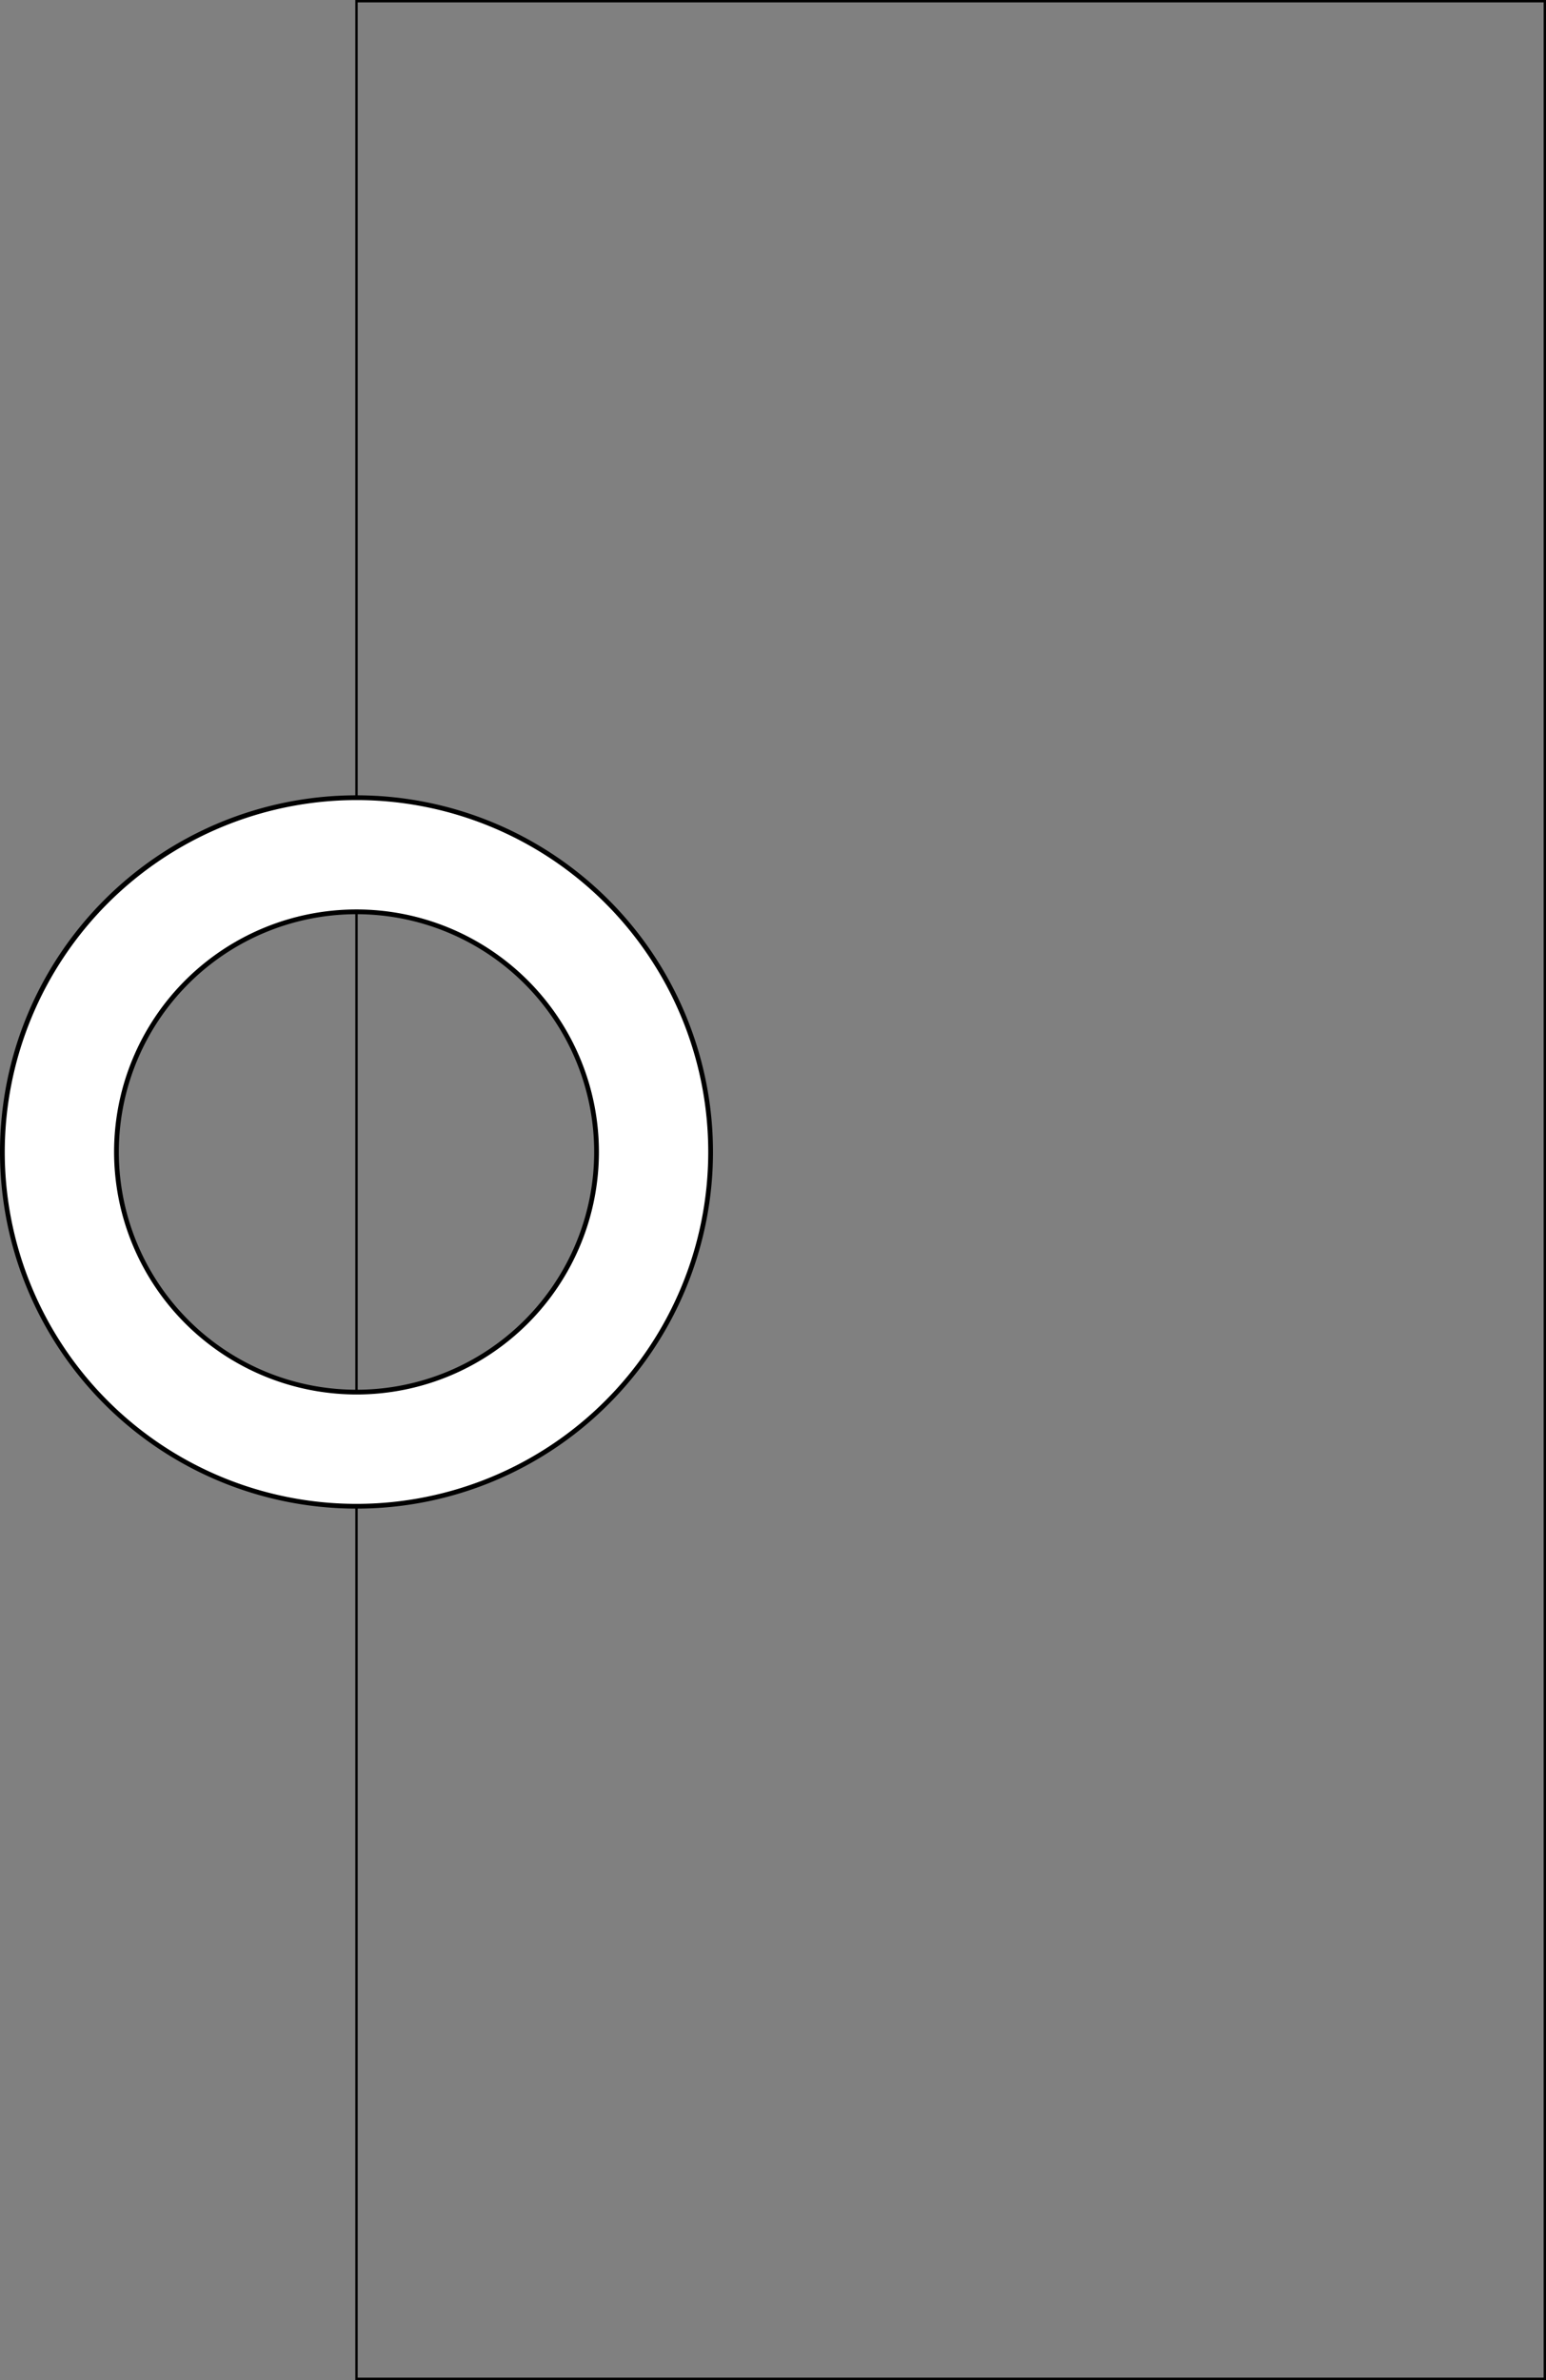 <svg xmlns="http://www.w3.org/2000/svg" viewBox="0 0 325.25 500.5"><rect x="0" y="0" width="325.25" height="500.5" fill="#808080" stroke="none"/><g data-name="Layer 2">
<path fill="none" stroke="#000" stroke-miterlimit="10" stroke-width=".5" d="M75 .25h250v500H75z"/>
<path d="M75 316.75a74.5 74.5 0 1 1 74.5-74.5 74.58 74.58 0 0 1-74.5 74.5zm0-125a50.5 50.5 0 1 0 50.5 50.5 50.56 50.56 0 0 0-50.5-50.5z" fill="#fff"/>
<path d="M75 168.25a74 74 0 1 1-74 74 74.08 74.08 0 0 1 74-74m0 125a51 51 0 1 0-51-51 51.06 51.06 0 0 0 51 51m0-126a75 75 0 1 0 75 75 75 75 0 0 0-75-75zm0 125a50 50 0 1 1 50-50 50 50 0 0 1-50 50z"/></g></svg>
